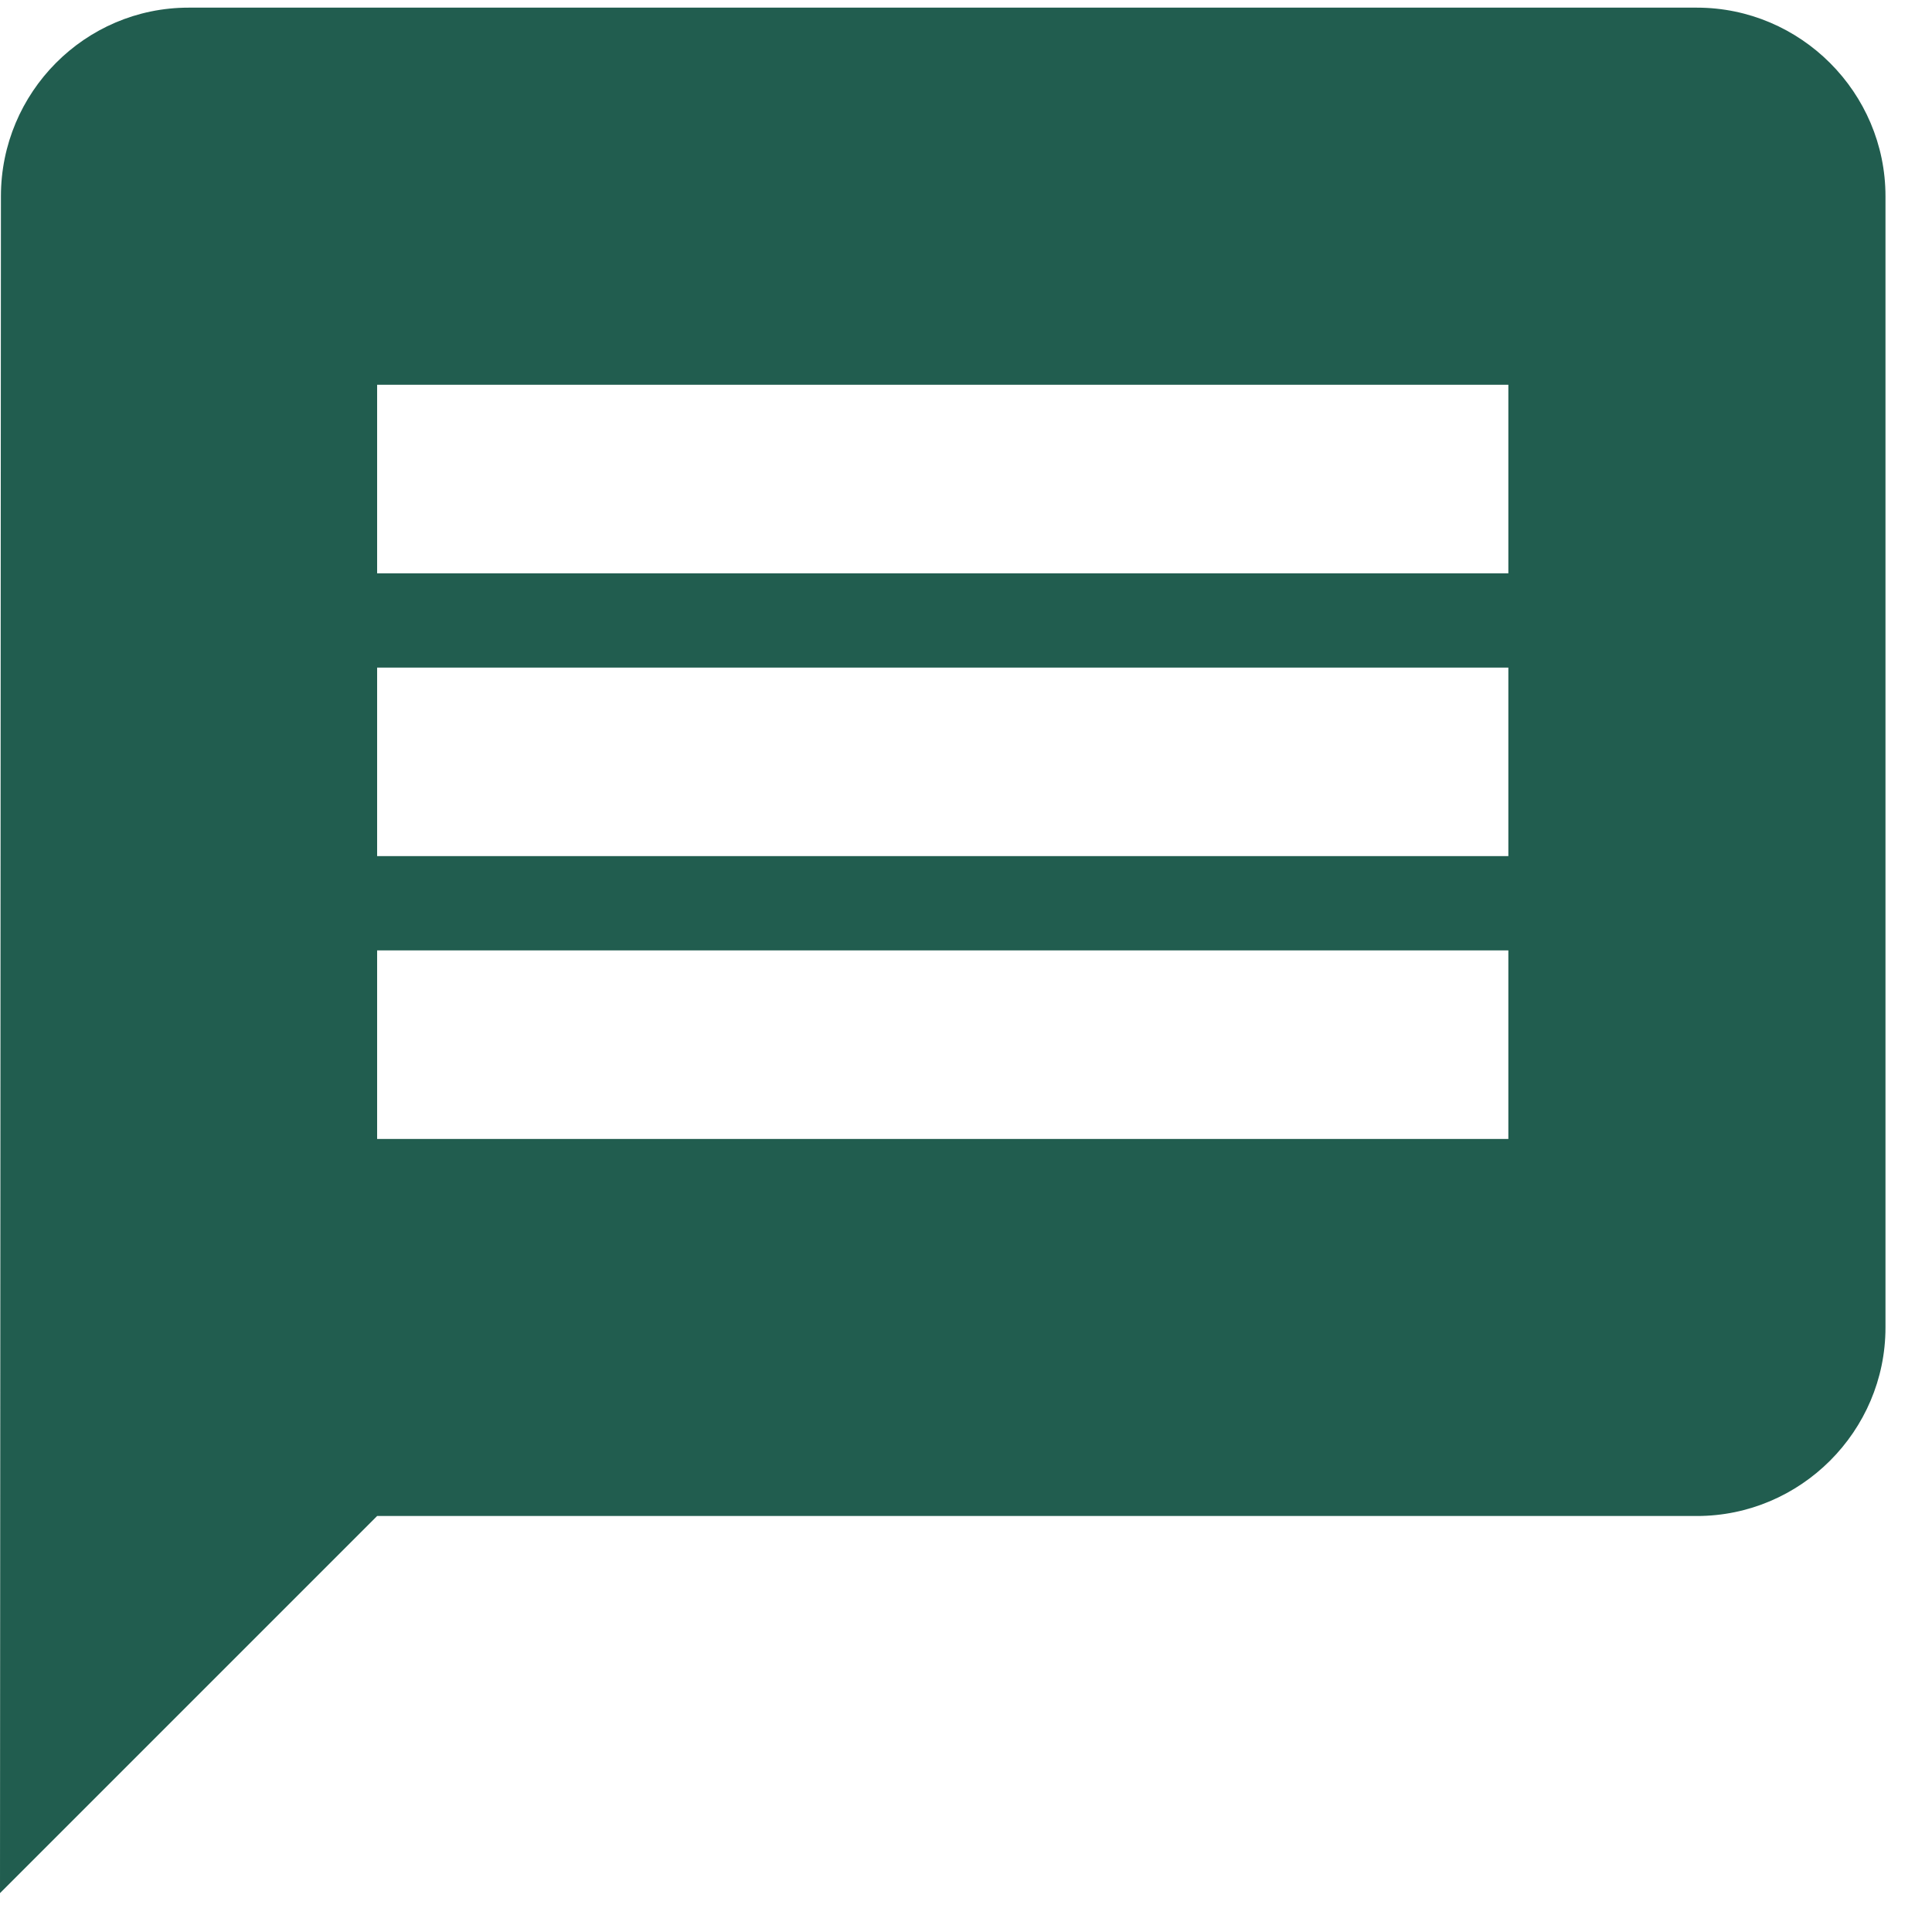 <svg width="25" height="25" viewBox="0 0 25 25" fill="none" xmlns="http://www.w3.org/2000/svg">
<path id="Vector" d="M21.958 0.099H2.44C1.098 0.099 0.012 1.197 0.012 2.539L0 24.497L4.88 19.617H21.958C23.3 19.617 24.398 18.52 24.398 17.178V2.539C24.398 1.197 23.3 0.099 21.958 0.099ZM19.518 14.738H4.88V12.298H19.518V14.738ZM19.518 11.078H4.88V8.639H19.518V11.078ZM19.518 7.419H4.88V4.979H19.518V7.419Z" fill="#215D4F"/>
</svg>
